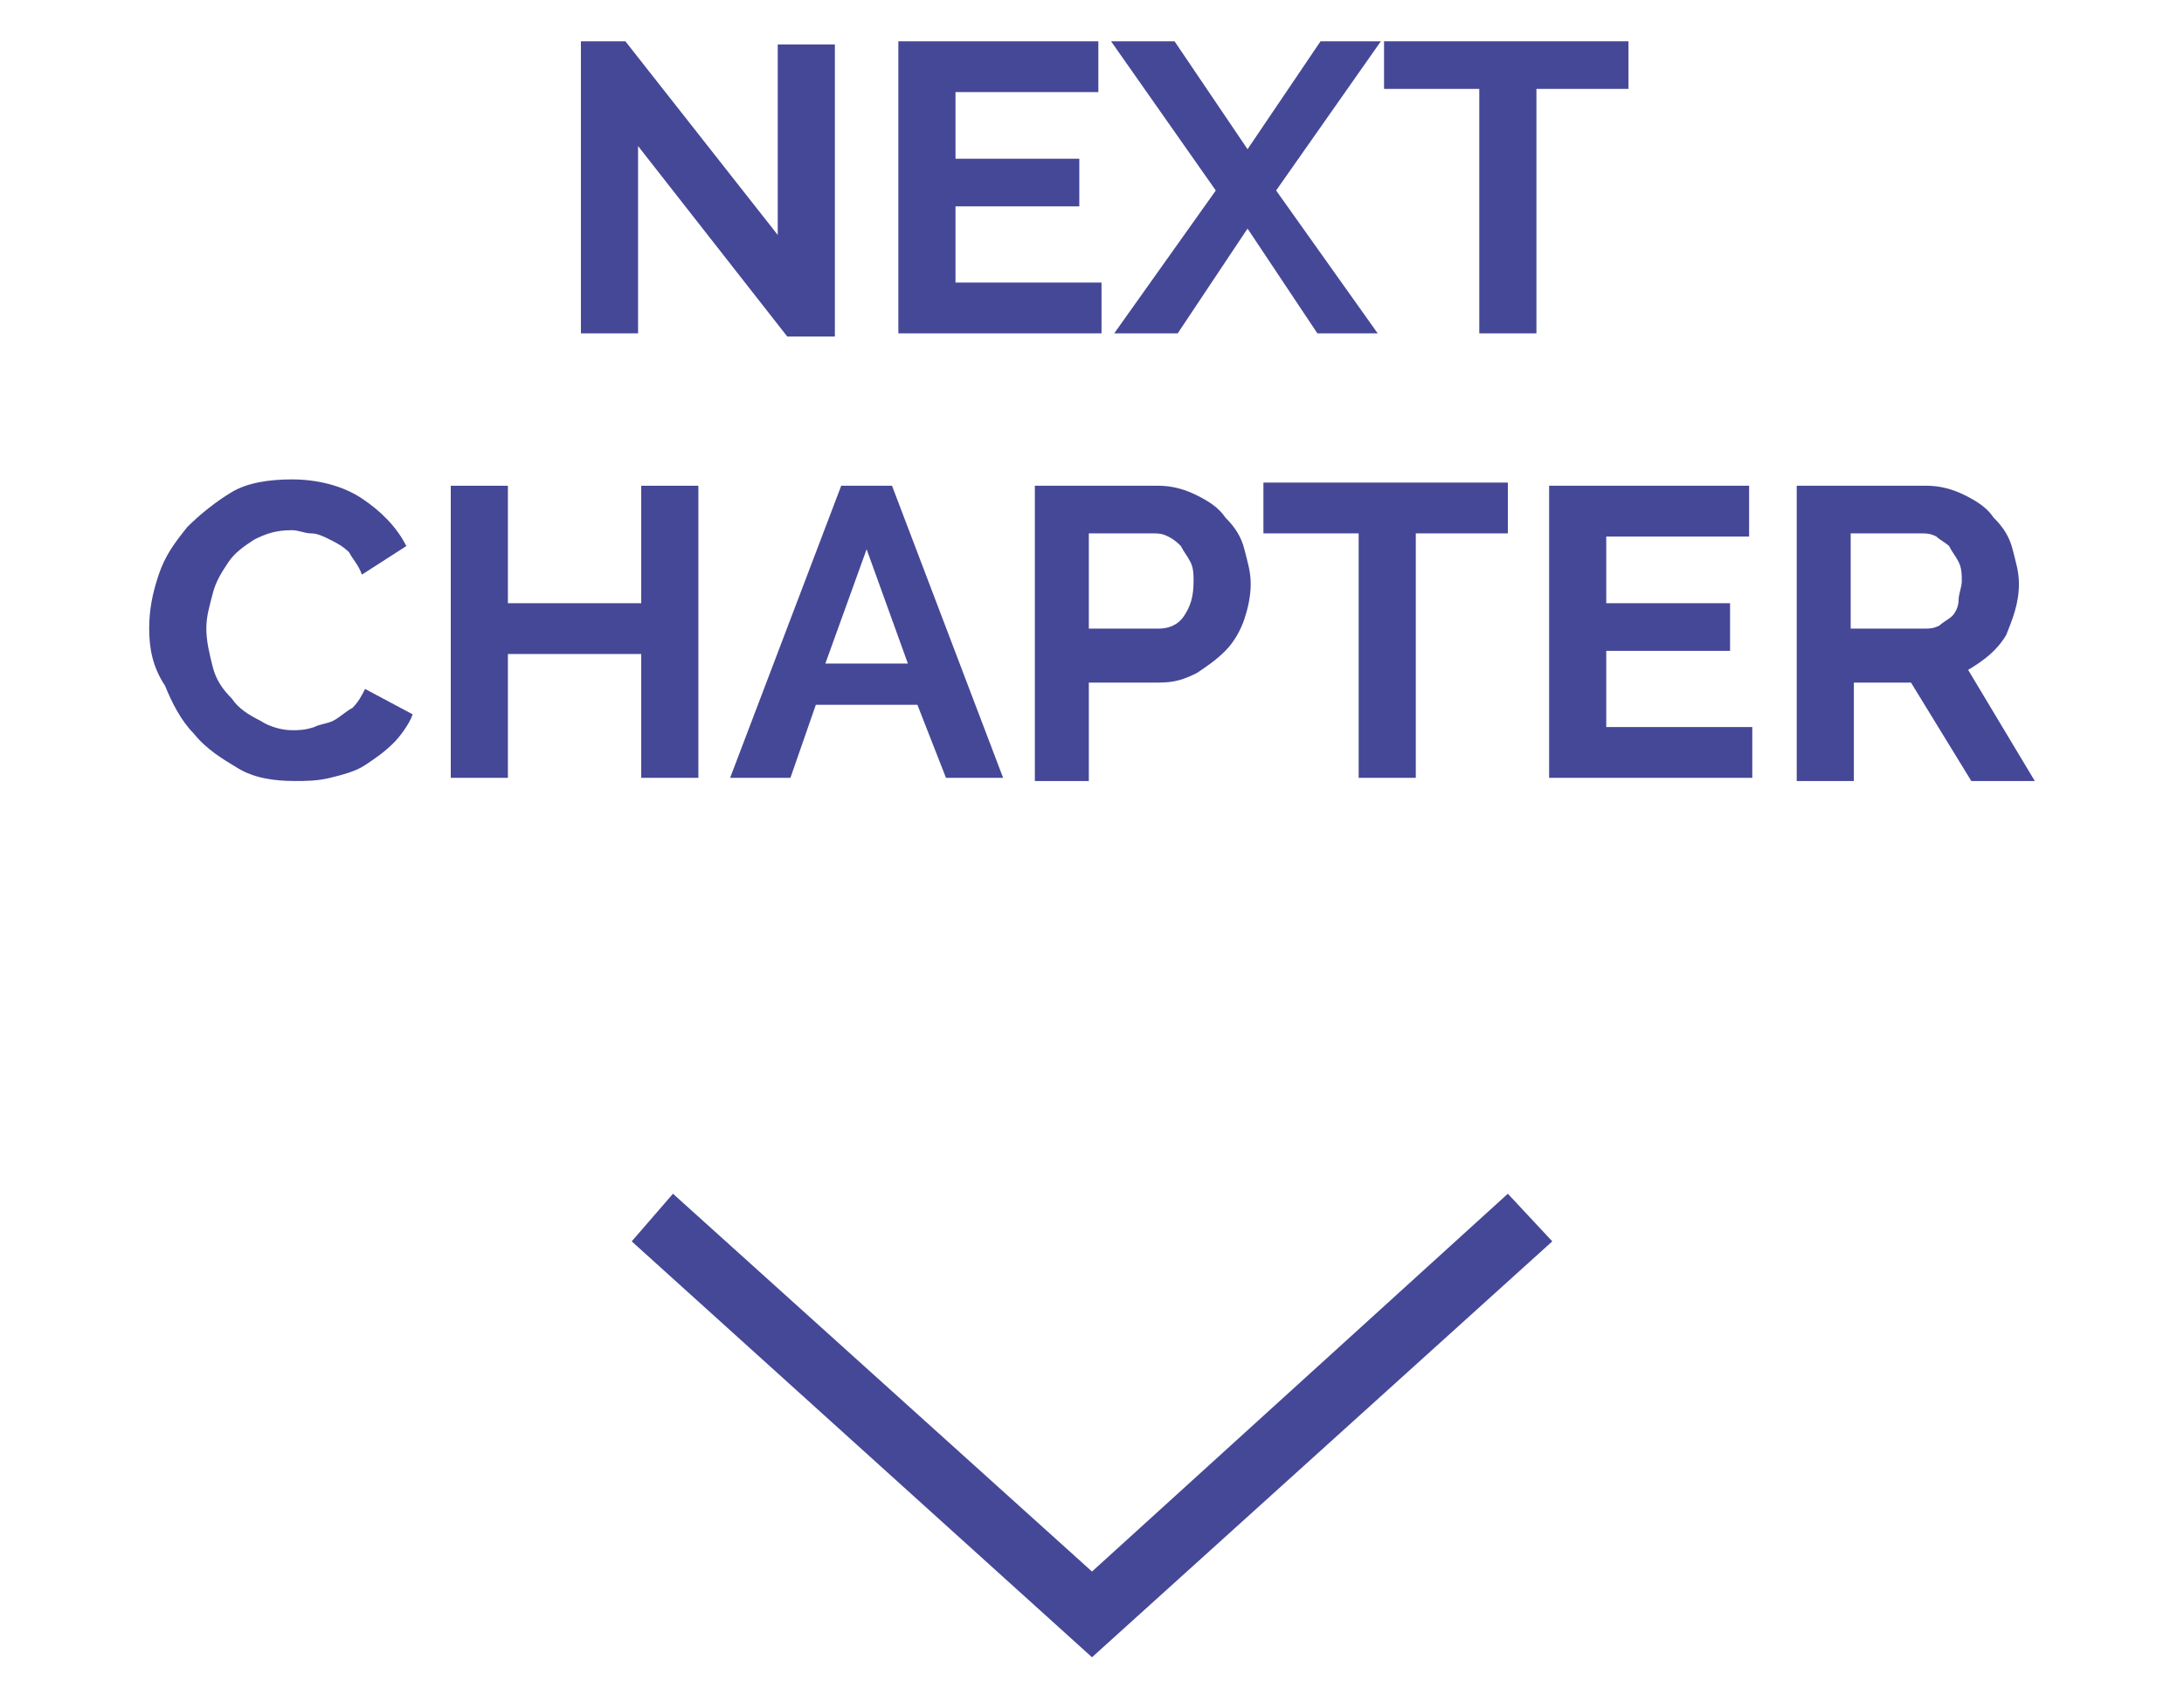 <svg enable-background="new 0 0 68.8 53.4" viewBox="0 0 68.8 53.4" xmlns="http://www.w3.org/2000/svg"><g fill="#454897"><path d="m34.4 52.2-14.5-13.1 1.3-1.5 13.2 11.9 13.1-11.9 1.4 1.5z"/><path d="m20.1 4.6v5.9h-1.8v-9.2h1.4l4.8 6.1v-6h1.8v9.2h-1.5z"/><path d="m34.7 8.9v1.6h-6.4v-9.2h6.3v1.6h-4.5v2.1h3.9v1.5h-3.9v2.4z"/><path d="m37 1.3 2.3 3.4 2.3-3.4h1.9l-3.3 4.7 3.2 4.5h-1.9l-2.2-3.3-2.2 3.3h-2l3.2-4.5-3.3-4.7z"/><path d="m51.4 2.8h-3v7.7h-1.8v-7.7h-3v-1.5h7.7v1.5z"/><path d="m4.7 19.8c0-.6.1-1.1.3-1.7s.5-1 .9-1.5c.4-.4.9-.8 1.4-1.1s1.2-.4 1.9-.4c.8 0 1.6.2 2.2.6s1.1.9 1.4 1.5l-1.4.9c-.1-.3-.3-.5-.4-.7-.2-.2-.4-.3-.6-.4s-.4-.2-.6-.2-.4-.1-.6-.1c-.5 0-.8.1-1.2.3-.3.2-.6.4-.8.7s-.4.6-.5 1-.2.7-.2 1.1.1.8.2 1.2.3.7.6 1c.2.3.5.5.9.7.3.2.7.3 1 .3.2 0 .4 0 .7-.1.2-.1.4-.1.6-.2s.4-.3.6-.4c.2-.2.3-.4.4-.6l1.5.8c-.1.3-.4.7-.6.9-.3.3-.6.5-.9.7s-.7.3-1.1.4-.8.1-1.1.1c-.7 0-1.3-.1-1.8-.4s-1-.6-1.4-1.1c-.4-.4-.7-1-.9-1.5-.4-.6-.5-1.2-.5-1.8z"/><path d="m22 15.3v9.2h-1.8v-3.9h-4.2v3.9h-1.8v-9.2h1.8v3.7h4.2v-3.7z"/><path d="m26.5 15.3h1.6l3.5 9.2h-1.8l-.9-2.3h-3.2l-.8 2.3h-1.9zm2.1 5.6-1.3-3.6-1.3 3.6z"/><path d="m32.6 24.5v-9.2h3.9c.4 0 .8.1 1.2.3s.7.4.9.7c.3.3.5.6.6 1s.2.7.2 1.1-.1.8-.2 1.1-.3.7-.6 1-.6.5-.9.7c-.4.2-.7.3-1.2.3h-2.2v3.1h-1.7zm1.8-4.7h2.1c.3 0 .6-.1.8-.4s.3-.6.3-1.1c0-.2 0-.4-.1-.6s-.2-.3-.3-.5c-.1-.1-.2-.2-.4-.3s-.3-.1-.5-.1h-2v3z"/><path d="m47.6 16.8h-3v7.7h-1.8v-7.7h-3v-1.6h7.7v1.6z"/><path d="m55.2 22.9v1.6h-6.4v-9.2h6.3v1.6h-4.5v2.1h3.9v1.5h-3.9v2.4z"/><path d="m56.6 24.5v-9.2h4.1c.4 0 .8.1 1.2.3s.7.4.9.7c.3.3.5.6.6 1s.2.7.2 1.1c0 .6-.2 1.1-.4 1.6-.3.5-.7.8-1.2 1.1l2.1 3.5h-2l-1.9-3.1h-1.8v3.1h-1.8zm1.8-4.7h2.2c.2 0 .3 0 .5-.1.1-.1.3-.2.4-.3s.2-.3.2-.5.1-.4.1-.6 0-.4-.1-.6-.2-.3-.3-.5c-.1-.1-.3-.2-.4-.3-.2-.1-.3-.1-.5-.1h-2.2v3z"/></g></svg>